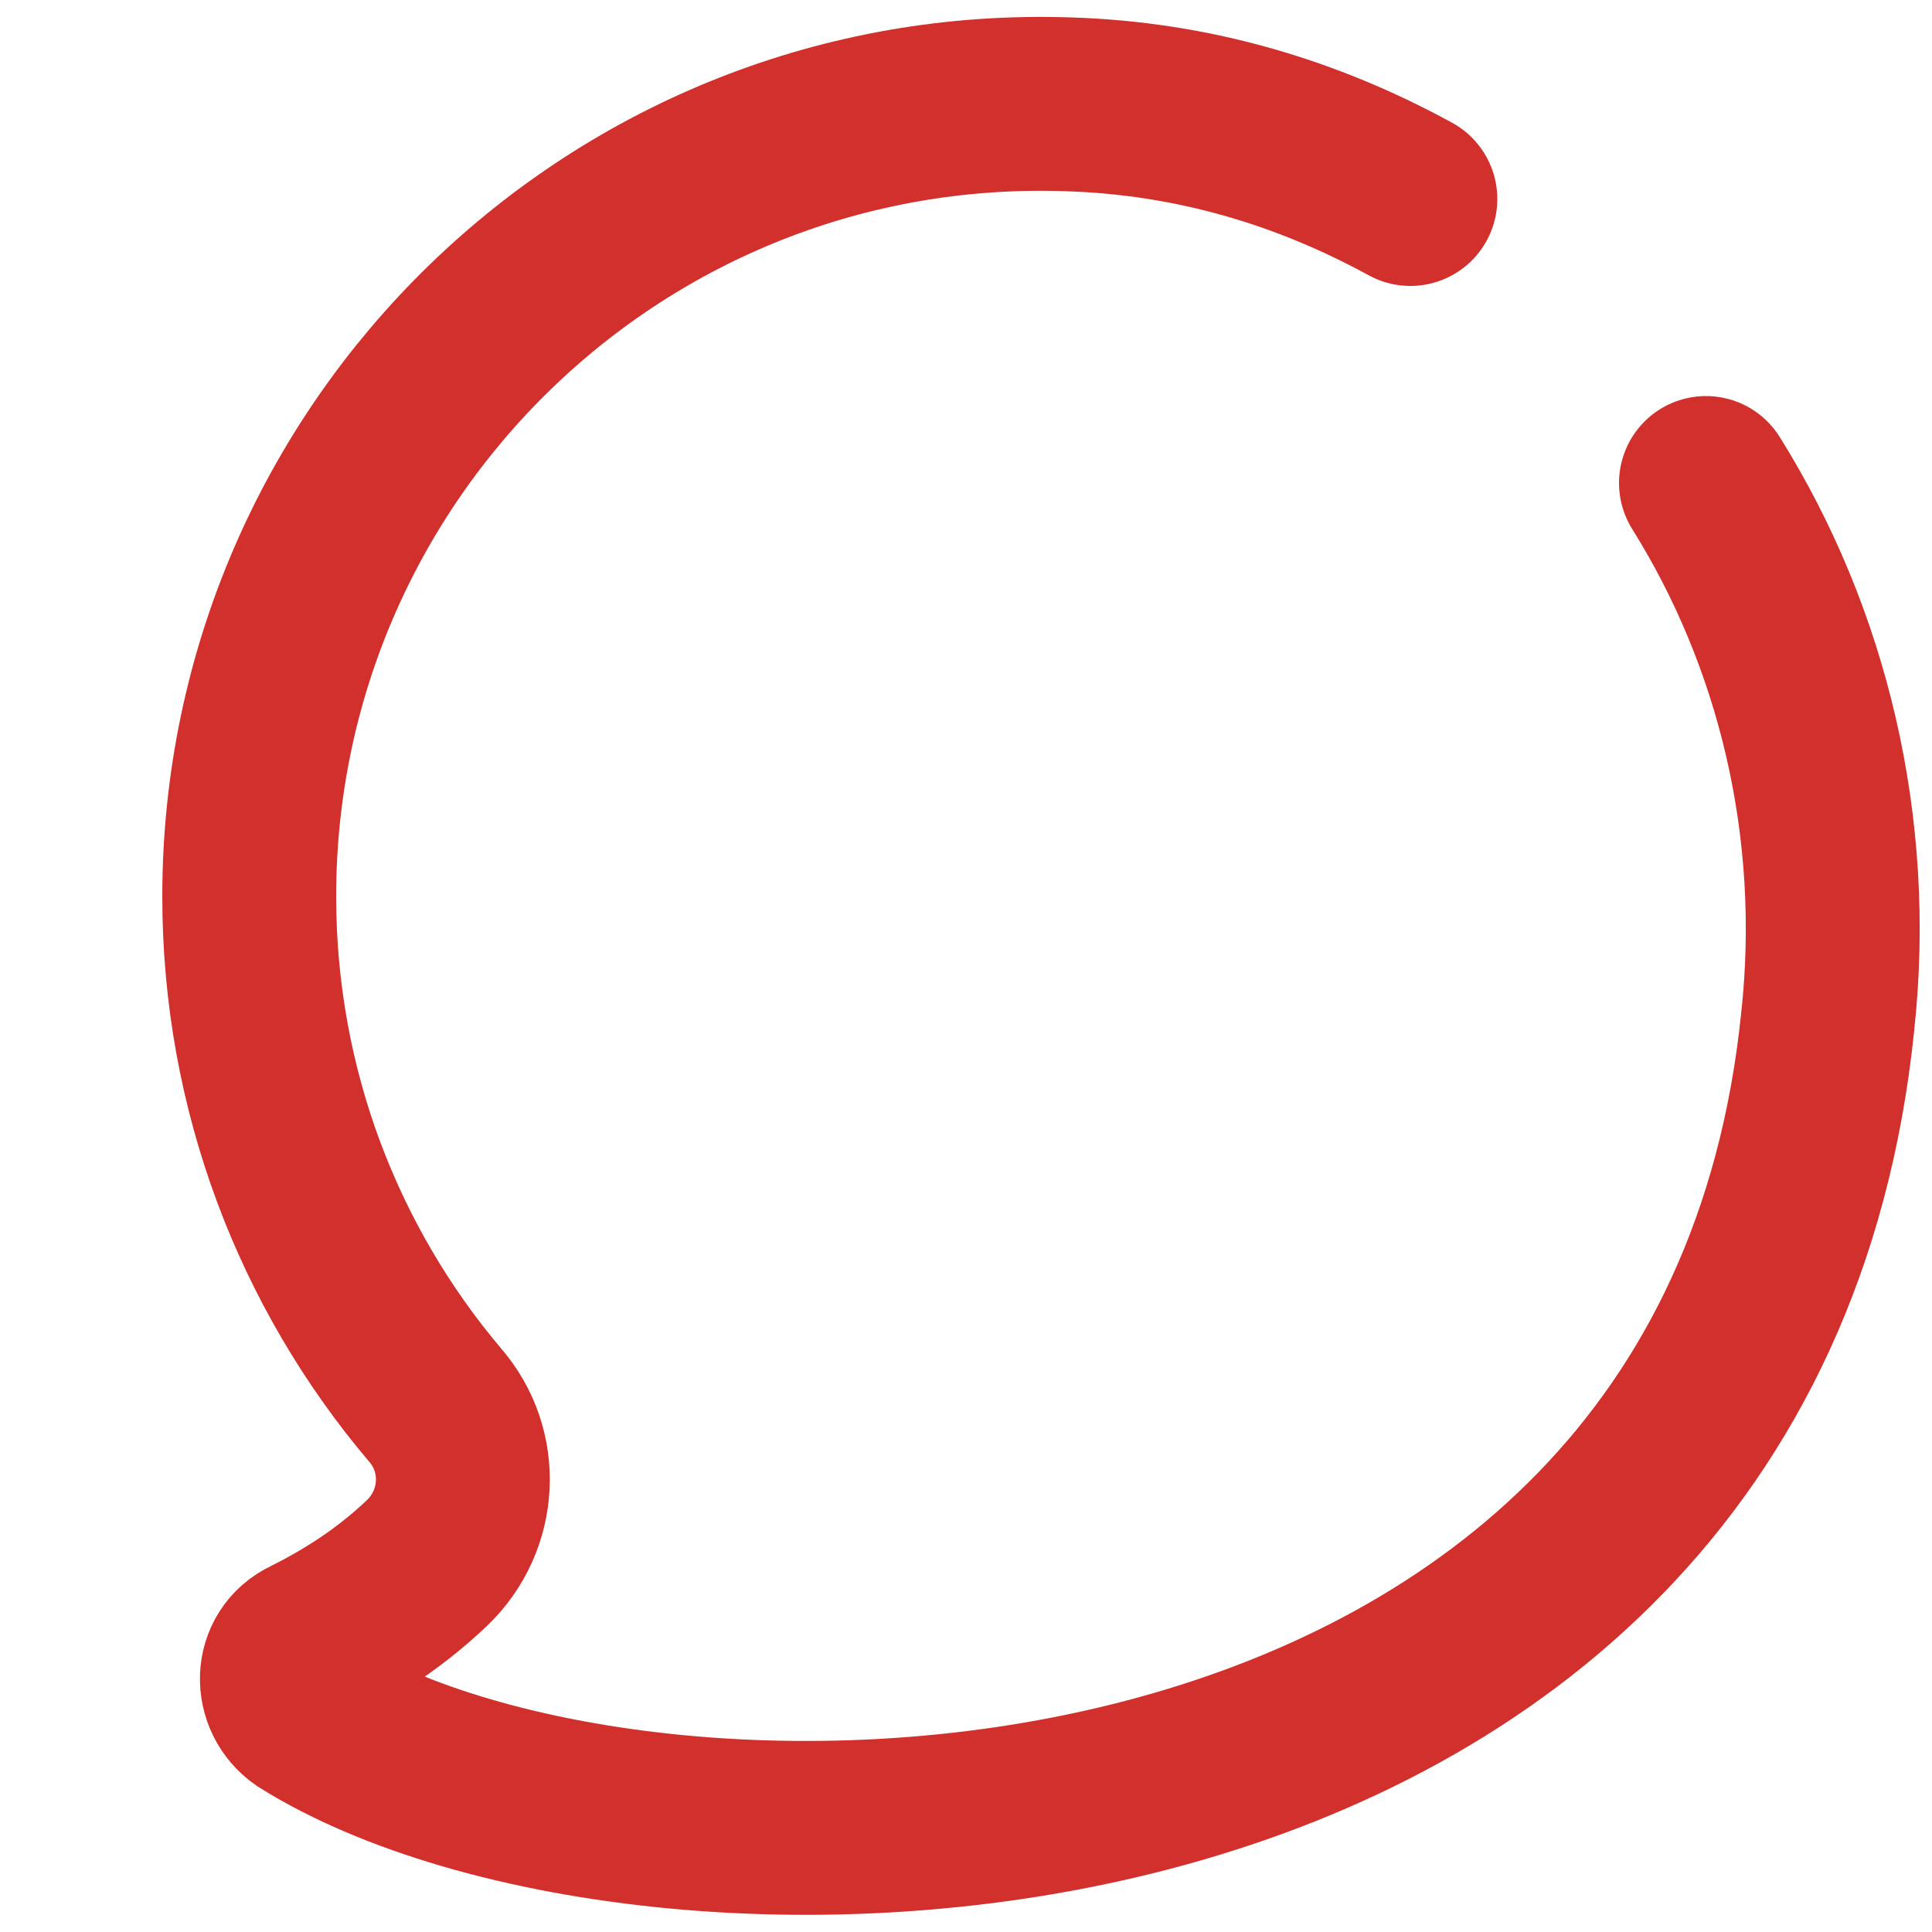 <?xml version="1.0" encoding="utf-8"?>
<svg version="1.1" id="Layer_1" xmlns="http://www.w3.org/2000/svg" xmlns:xlink="http://www.w3.org/1999/xlink" x="0px" y="0px"
	 viewBox="0 0 100 100" style="enable-background:new 0 0 100 100;" xml:space="preserve">
<style type="text/css">
	.logo_left{
		fill:none;
		stroke:#D2302C;
		stroke-width:
		9;
		stroke-linecap:round;
		stroke-linejoin:round
		stroke-miterlimit:10;
		stroke-dashoffset: 300;
		animation: draw 5s cubic-bezier(0,.4,1,.5) infinite;
    }

    @keyframes draw {
      0% {
        stroke-dasharray: 0 300;
        fill-opacity: 0;
      }

      90% {
        stroke-dasharray: 300 0;
        fill-opacity: 0;
      }

      100% {
        stroke-dasharray: 300 0;
        fill-opacity: 1;
        
      }
    }
	
</style>
<!-- <path class="logo_left" d="M73.1,10.3c-5.3-2.9-11.2-4.6-17.7-4.9C32.1,4.6,13,23.3,13,46.4c0,10,3.6,19.2,9.6,26.3c2,2.4,1.9,6-0.4,8.2
	c-2.1,1.9-4.4,3.3-6.1,4.2c-1.4,0.7-1.5,2.7-0.2,3.6c18,11.3,74.1,9.9,78.8-35.9c1-10.1-1.4-19.8-6.3-27.9"/> -->
  <path class="logo_left" d="M88.3,25c5,8,7.4,17.8,6.3,27.9C89.9,98.6,33.8,100,15.8,88.7c-1.3-0.9-1.3-2.9,0.2-3.6c1.8-0.9,4-2.2,6.1-4.2
	c2.3-2.2,2.5-5.8,0.4-8.2c-6-7.1-9.6-16.3-9.6-26.3c0-23.1,19.1-41.8,42.4-41c6.5,0.2,12.4,2,17.7,4.9"/>
</svg>